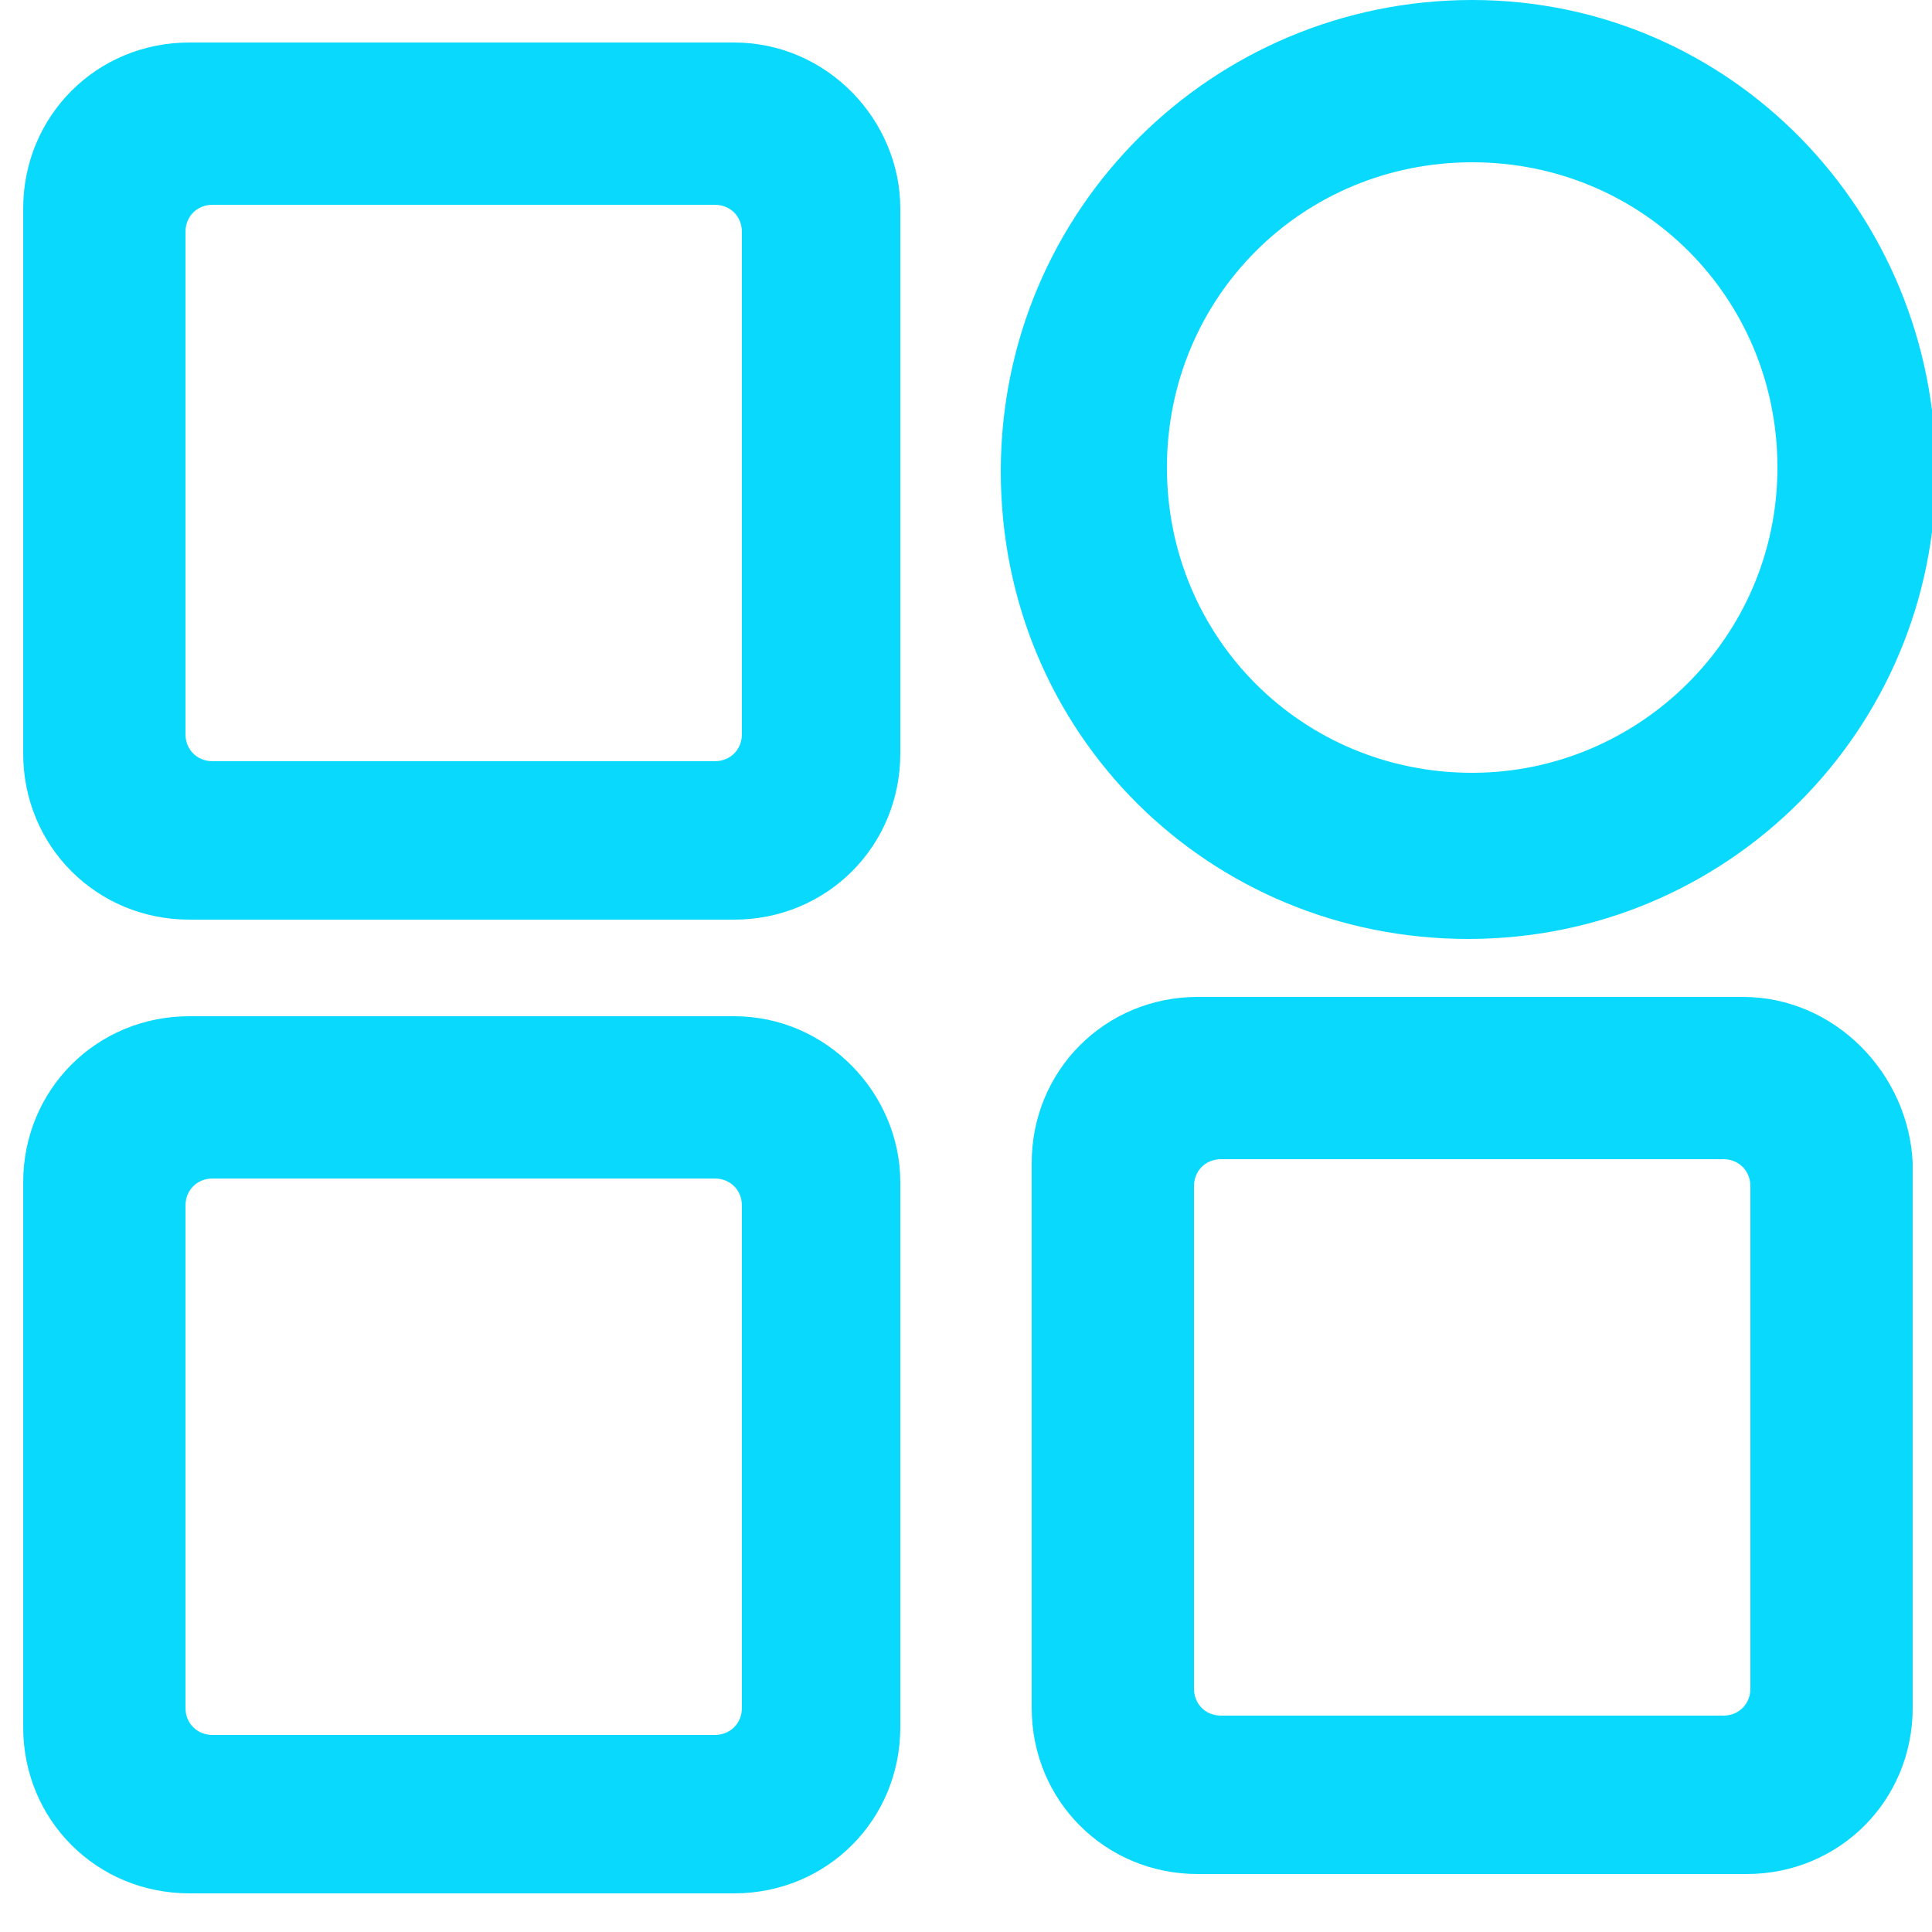 <?xml version="1.0" encoding="utf-8"?>
<!-- Generator: Adobe Illustrator 25.4.1, SVG Export Plug-In . SVG Version: 6.00 Build 0)  -->
<svg version="1.1" id="图层_1" xmlns="http://www.w3.org/2000/svg" xmlns:xlink="http://www.w3.org/1999/xlink" x="0px" y="0px"
	 viewBox="0 0 50 50" style="enable-background:new 0 0 50 50;" xml:space="preserve">
<style type="text/css">
	.st0{fill:#0AD9FE;}
</style>
<path class="st0" d="M38.1,0c-6.7,0-12.2,5.4-12.2,12.2s5.4,12.1,12.1,12.1s12.1-5.4,12.1-12.1S44.8,0,38.1,0z M38.1,20
	c-4.4,0-7.9-3.5-7.9-7.9s3.5-7.9,7.9-7.9s7.9,3.5,7.9,7.9S42.4,20,38.1,20z M19,1.1H4.9c-2.4,0-4.3,1.9-4.3,4.3v14.1
	c0,2.4,1.9,4.3,4.3,4.3H19c2.4,0,4.3-1.9,4.3-4.3V5.4C23.3,3.1,21.4,1.1,19,1.1z M19.2,19c0,0.4-0.3,0.7-0.7,0.7h-13
	c-0.4,0-0.7-0.3-0.7-0.7V6c0-0.4,0.3-0.7,0.7-0.7h13c0.4,0,0.7,0.3,0.7,0.7C19.2,6,19.2,19,19.2,19z M19,26.3H4.9
	c-2.4,0-4.3,1.9-4.3,4.3v14.1c0,2.4,1.9,4.3,4.3,4.3H19c2.4,0,4.3-1.9,4.3-4.3V30.6C23.3,28.3,21.4,26.3,19,26.3z M19.2,44.2
	c0,0.4-0.3,0.7-0.7,0.7h-13c-0.4,0-0.7-0.3-0.7-0.7v-13c0-0.4,0.3-0.7,0.7-0.7h13c0.4,0,0.7,0.3,0.7,0.7
	C19.2,31.2,19.2,44.2,19.2,44.2z M45.1,25.8H31c-2.4,0-4.3,1.9-4.3,4.3v14.1c0,2.4,1.9,4.3,4.3,4.3h14.2c2.4,0,4.3-1.9,4.3-4.3V30.1
	C49.4,27.8,47.5,25.8,45.1,25.8z M45.3,43.7c0,0.4-0.3,0.7-0.7,0.7h-13c-0.4,0-0.7-0.3-0.7-0.7v-13c0-0.4,0.3-0.7,0.7-0.7h13
	c0.4,0,0.7,0.3,0.7,0.7V43.7z"/>
</svg>
